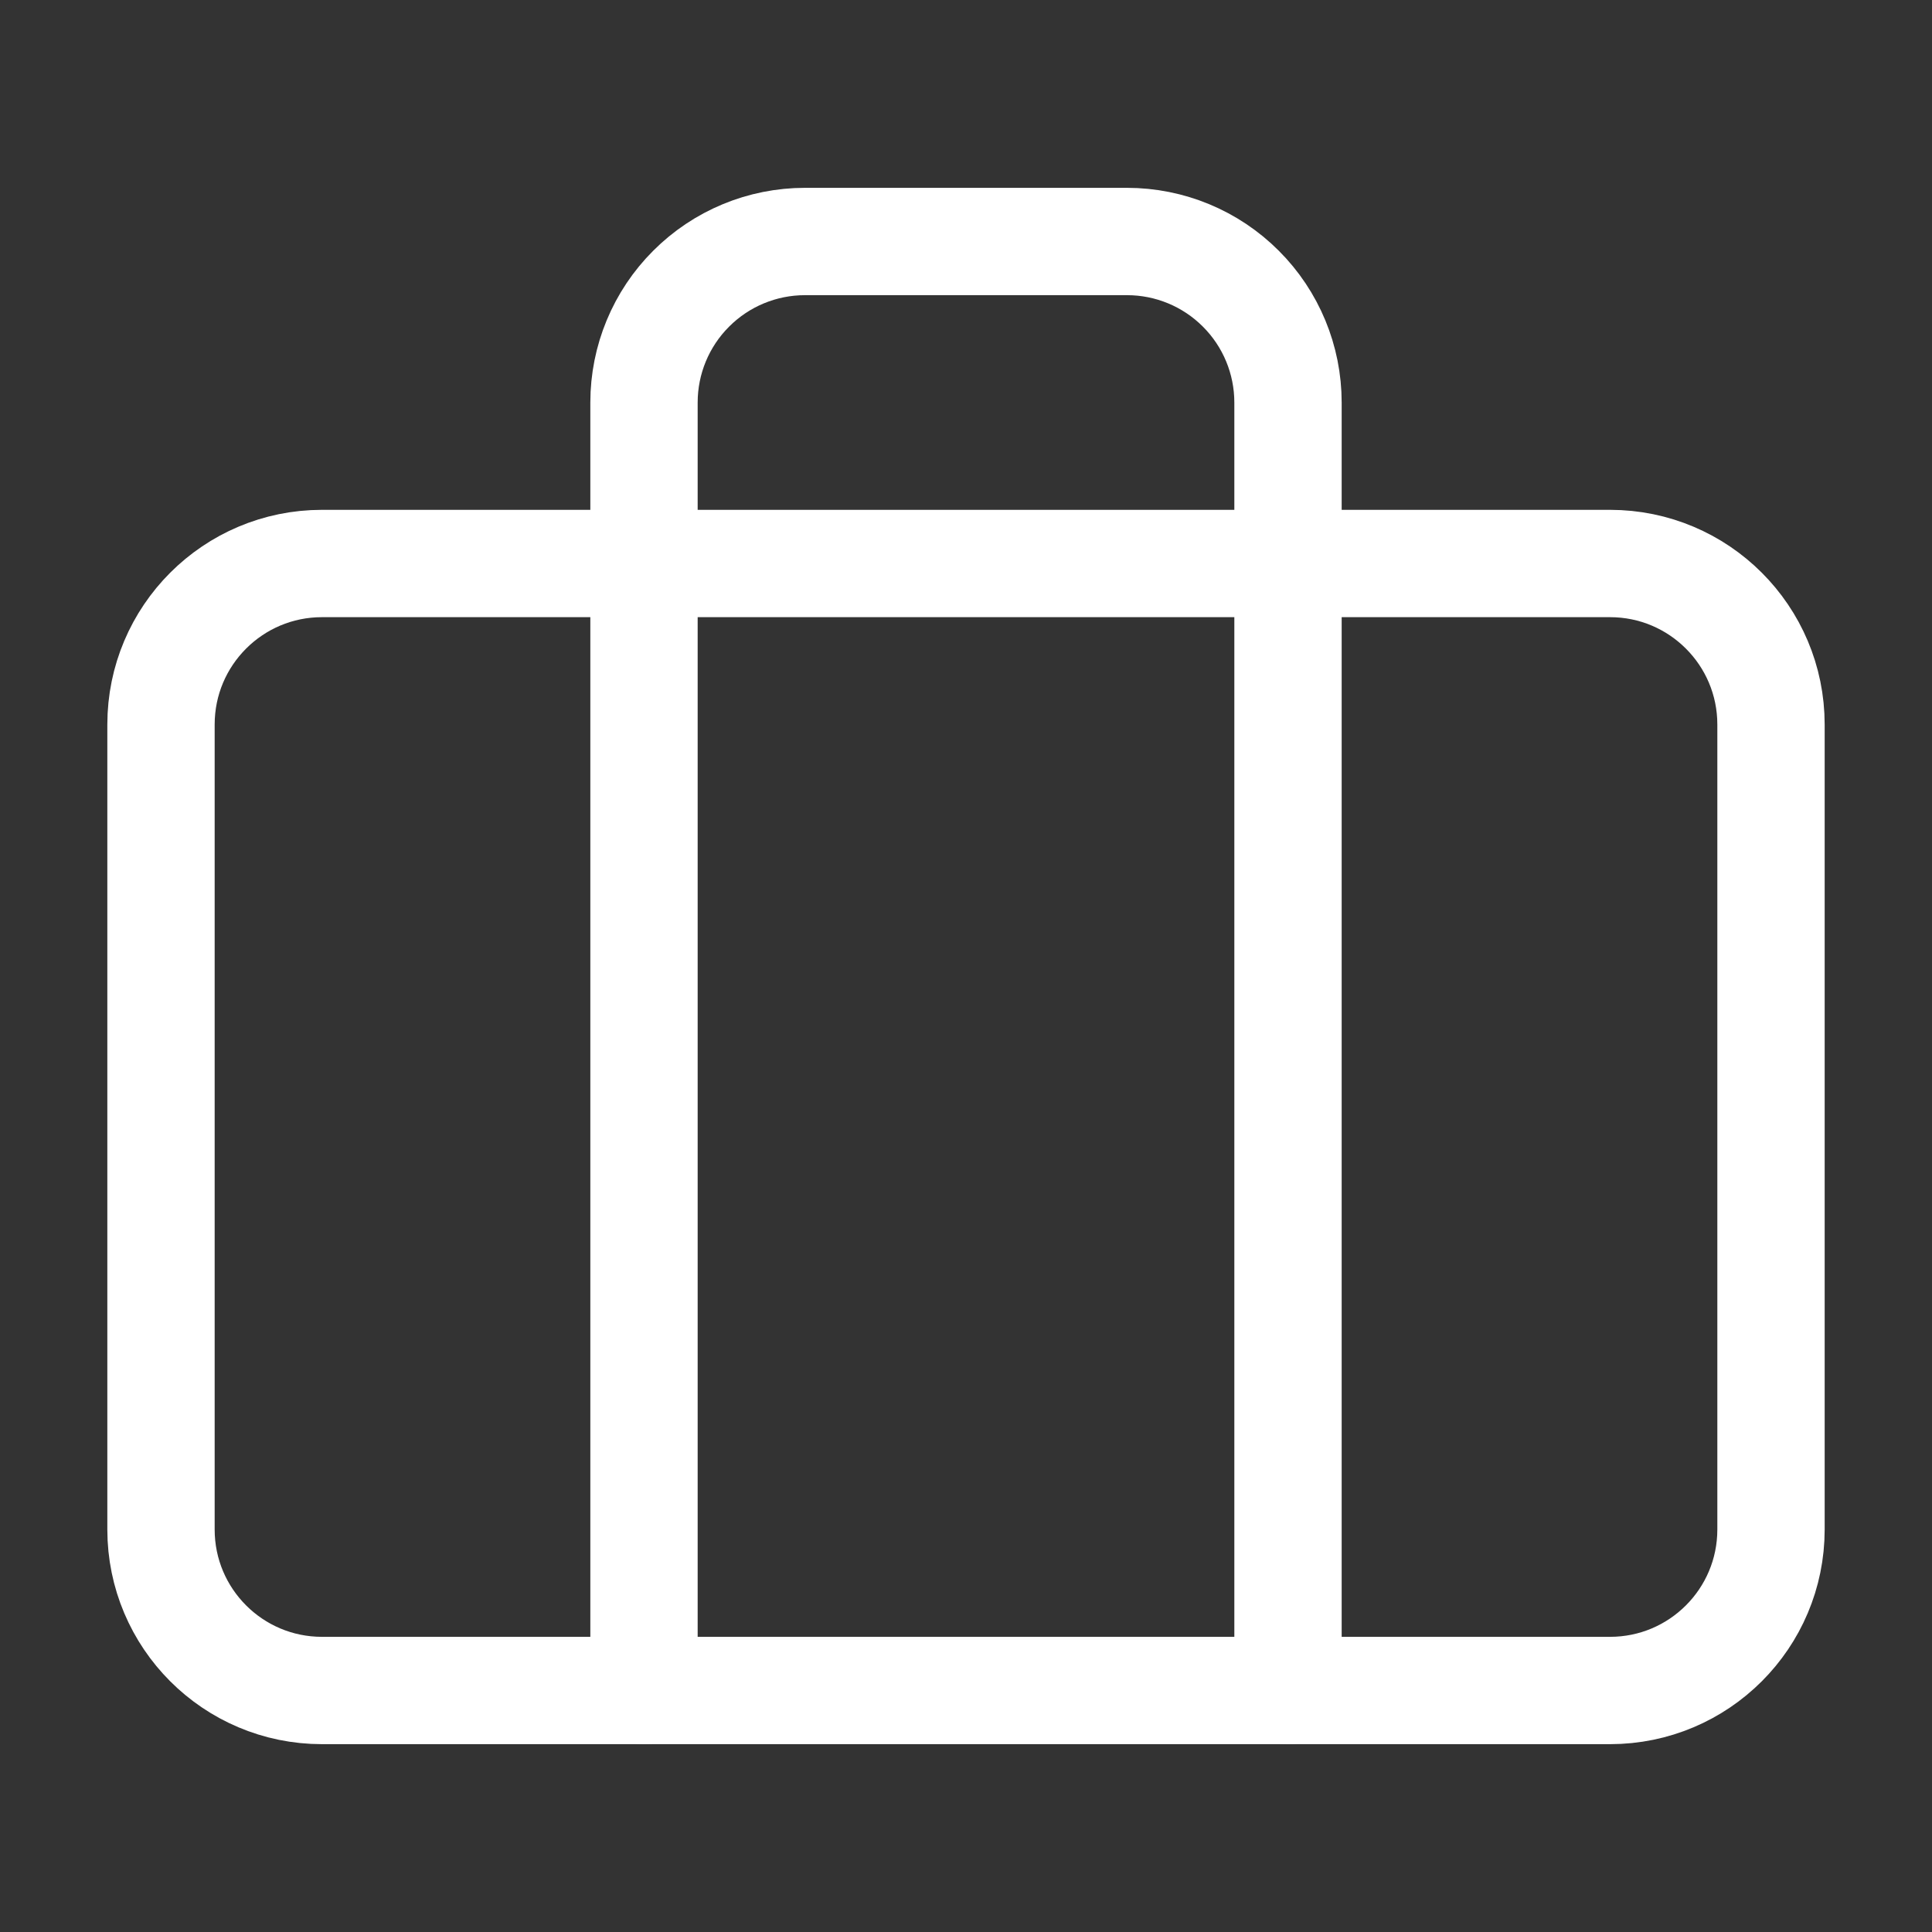 <svg width="36" height="36" viewBox="0 0 36 36" fill="none" xmlns="http://www.w3.org/2000/svg">
<rect x="0" y="0" width="36" height="36" fill="#333333" stroke="none"/>
<path d="M30 10.5H6C4.343 10.5 3 11.843 3 13.5V28.5C3 30.157 4.343 31.5 6 31.5H30C31.657 31.5 33 30.157 33 28.5V13.5C33 11.843 31.657 10.5 30 10.5Z" stroke="white" stroke-width="2" stroke-linecap="round" stroke-linejoin="round"/>
<path d="M24 31.5V7.5C24 6.704 23.684 5.941 23.121 5.379C22.559 4.816 21.796 4.5 21 4.5H15C14.204 4.5 13.441 4.816 12.879 5.379C12.316 5.941 12 6.704 12 7.5V31.5" stroke="white" stroke-width="2" stroke-linecap="round" stroke-linejoin="round"/>
</svg>
